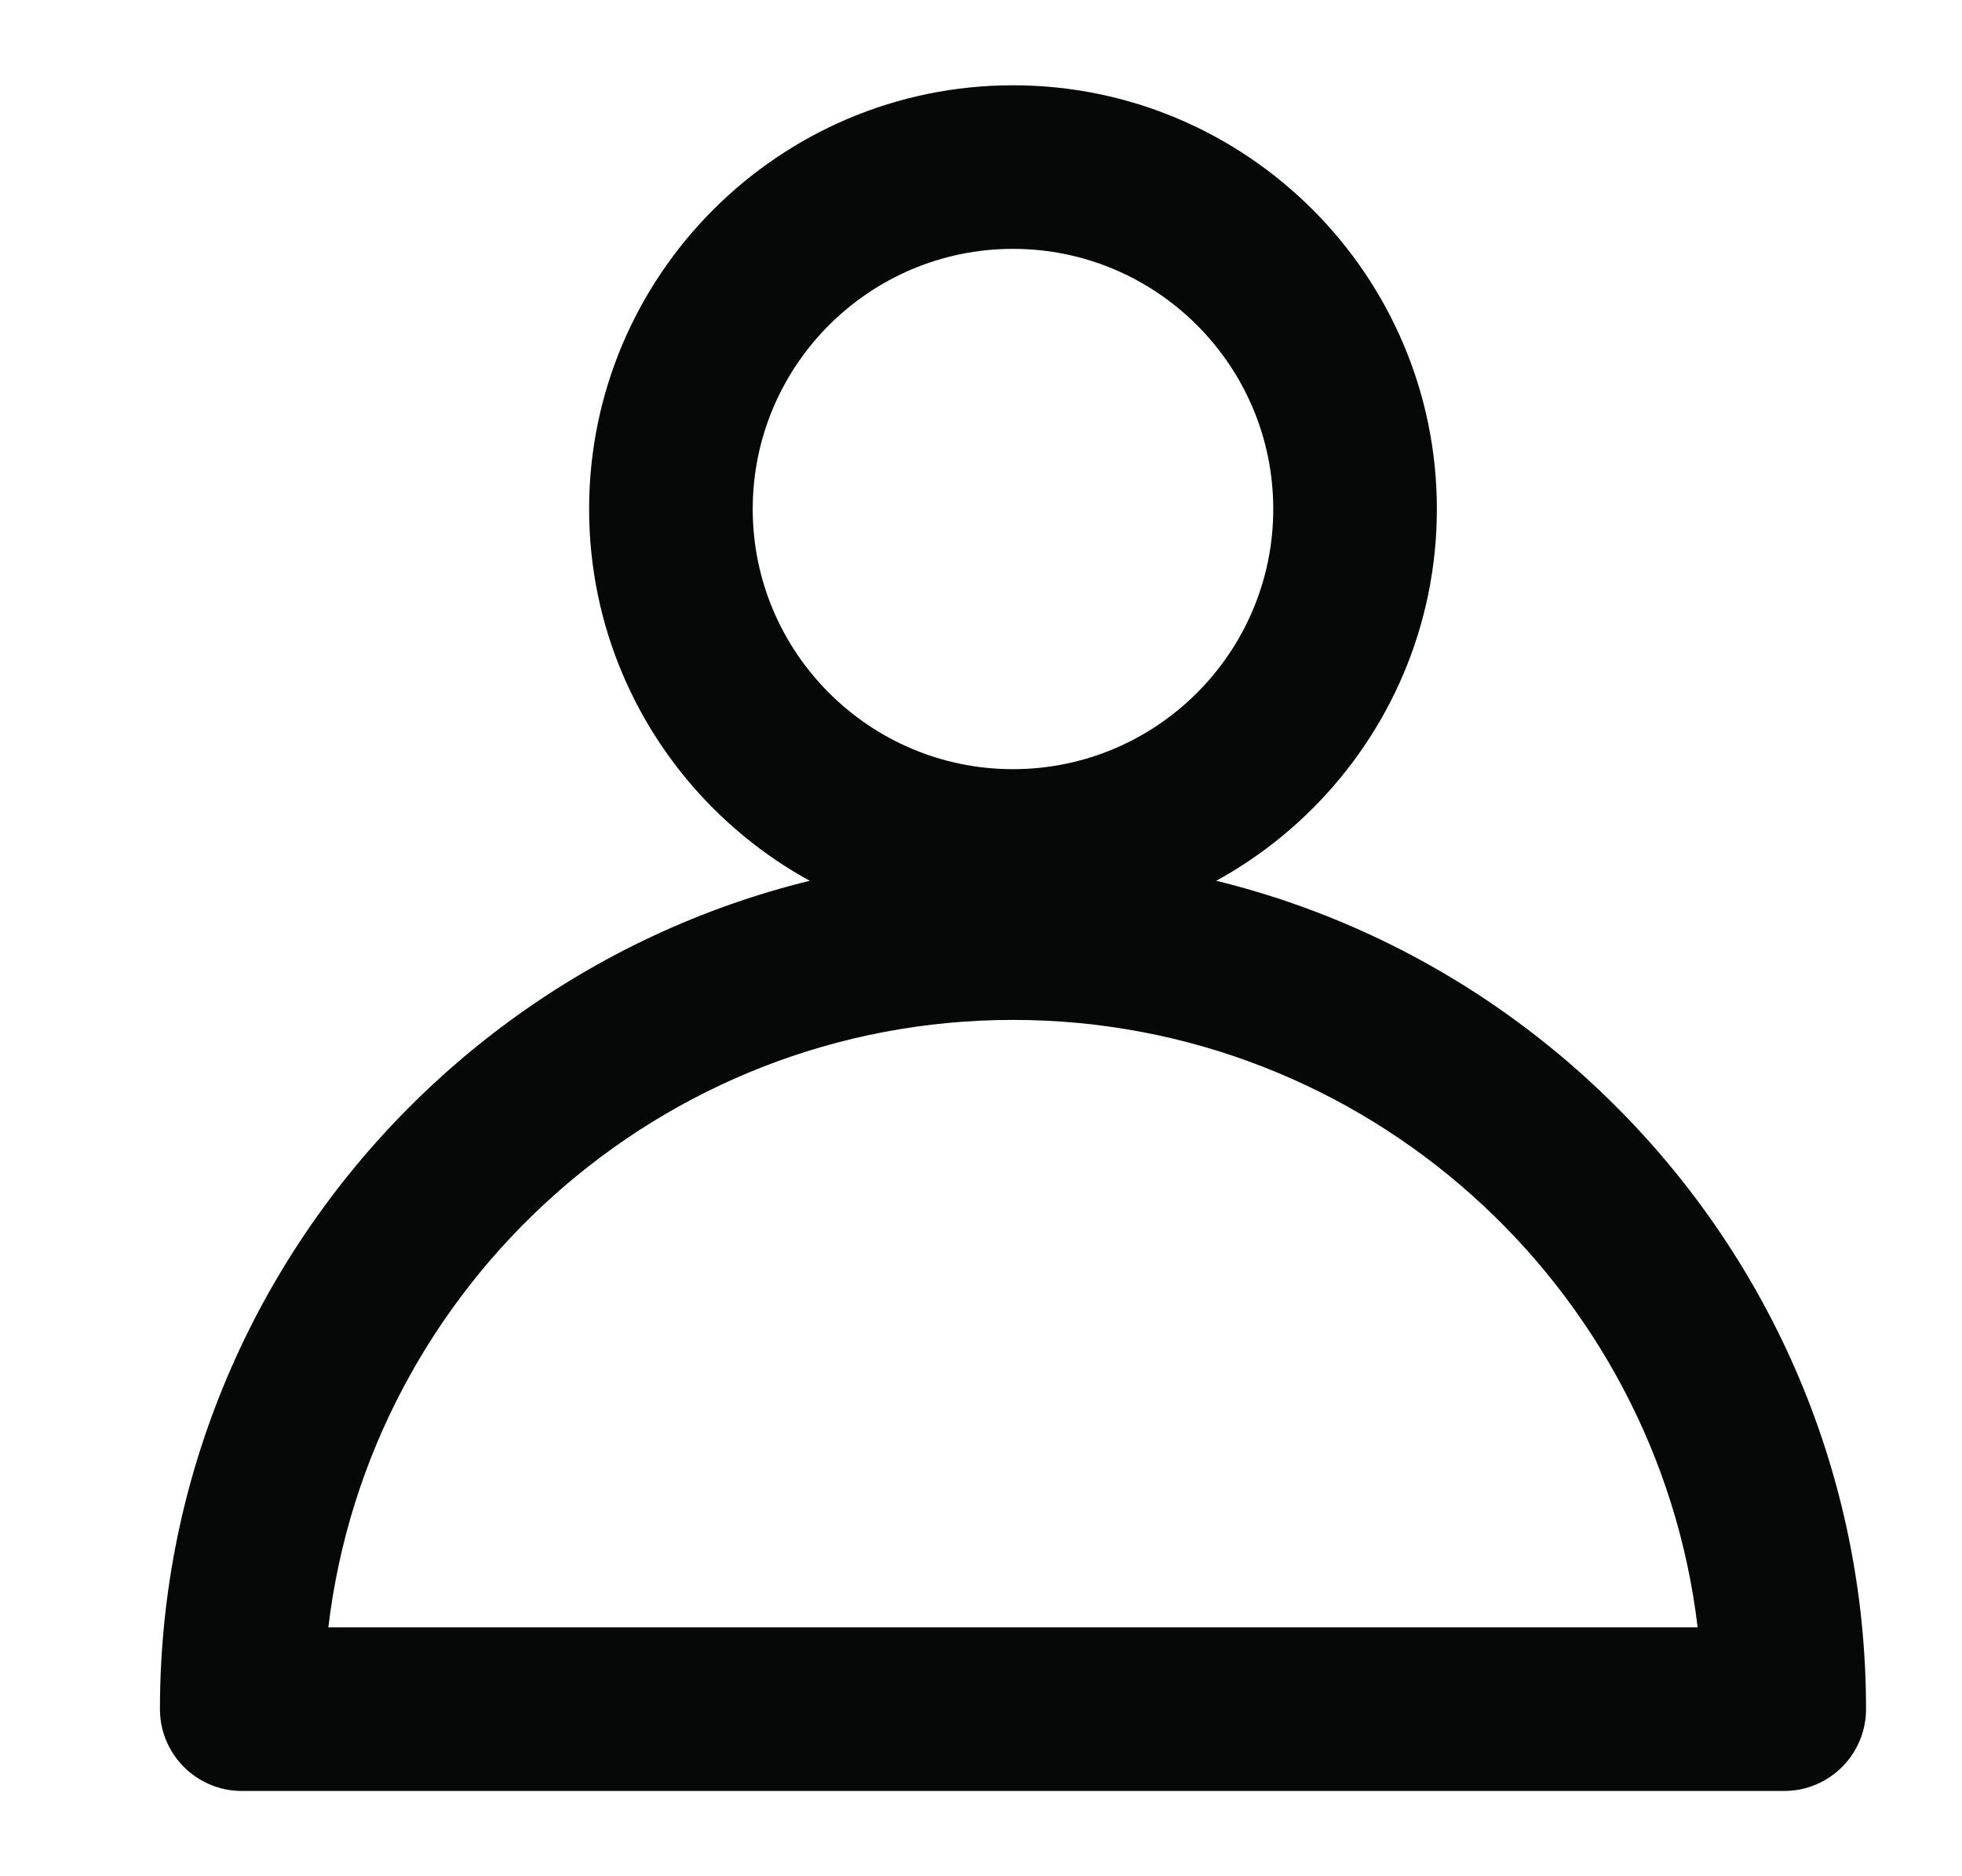<svg width="23" height="22" viewBox="0 0 23 22" fill="none" xmlns="http://www.w3.org/2000/svg">
<path d="M20.916 21H2.834C2.305 21 1.875 20.57 1.875 20.041C1.875 14.526 6.36 10.041 11.875 10.041C17.39 10.041 21.875 14.526 21.875 20.041C21.875 20.57 21.445 21 20.916 21ZM3.849 19.082H19.901C19.425 15.076 16.008 11.959 11.875 11.959C7.743 11.959 4.325 15.076 3.849 19.082Z" fill="#060707"/>
<path d="M11.875 10.937C9.135 10.937 6.906 8.709 6.906 5.969C6.906 3.229 9.135 1 11.875 1C14.615 1 16.844 3.229 16.844 5.969C16.844 8.709 14.615 10.937 11.875 10.937ZM11.875 2.918C10.192 2.918 8.824 4.286 8.824 5.969C8.824 7.651 10.192 9.019 11.875 9.019C13.558 9.019 14.926 7.651 14.926 5.969C14.926 4.286 13.558 2.918 11.875 2.918Z" fill="#060707"/>
</svg>
